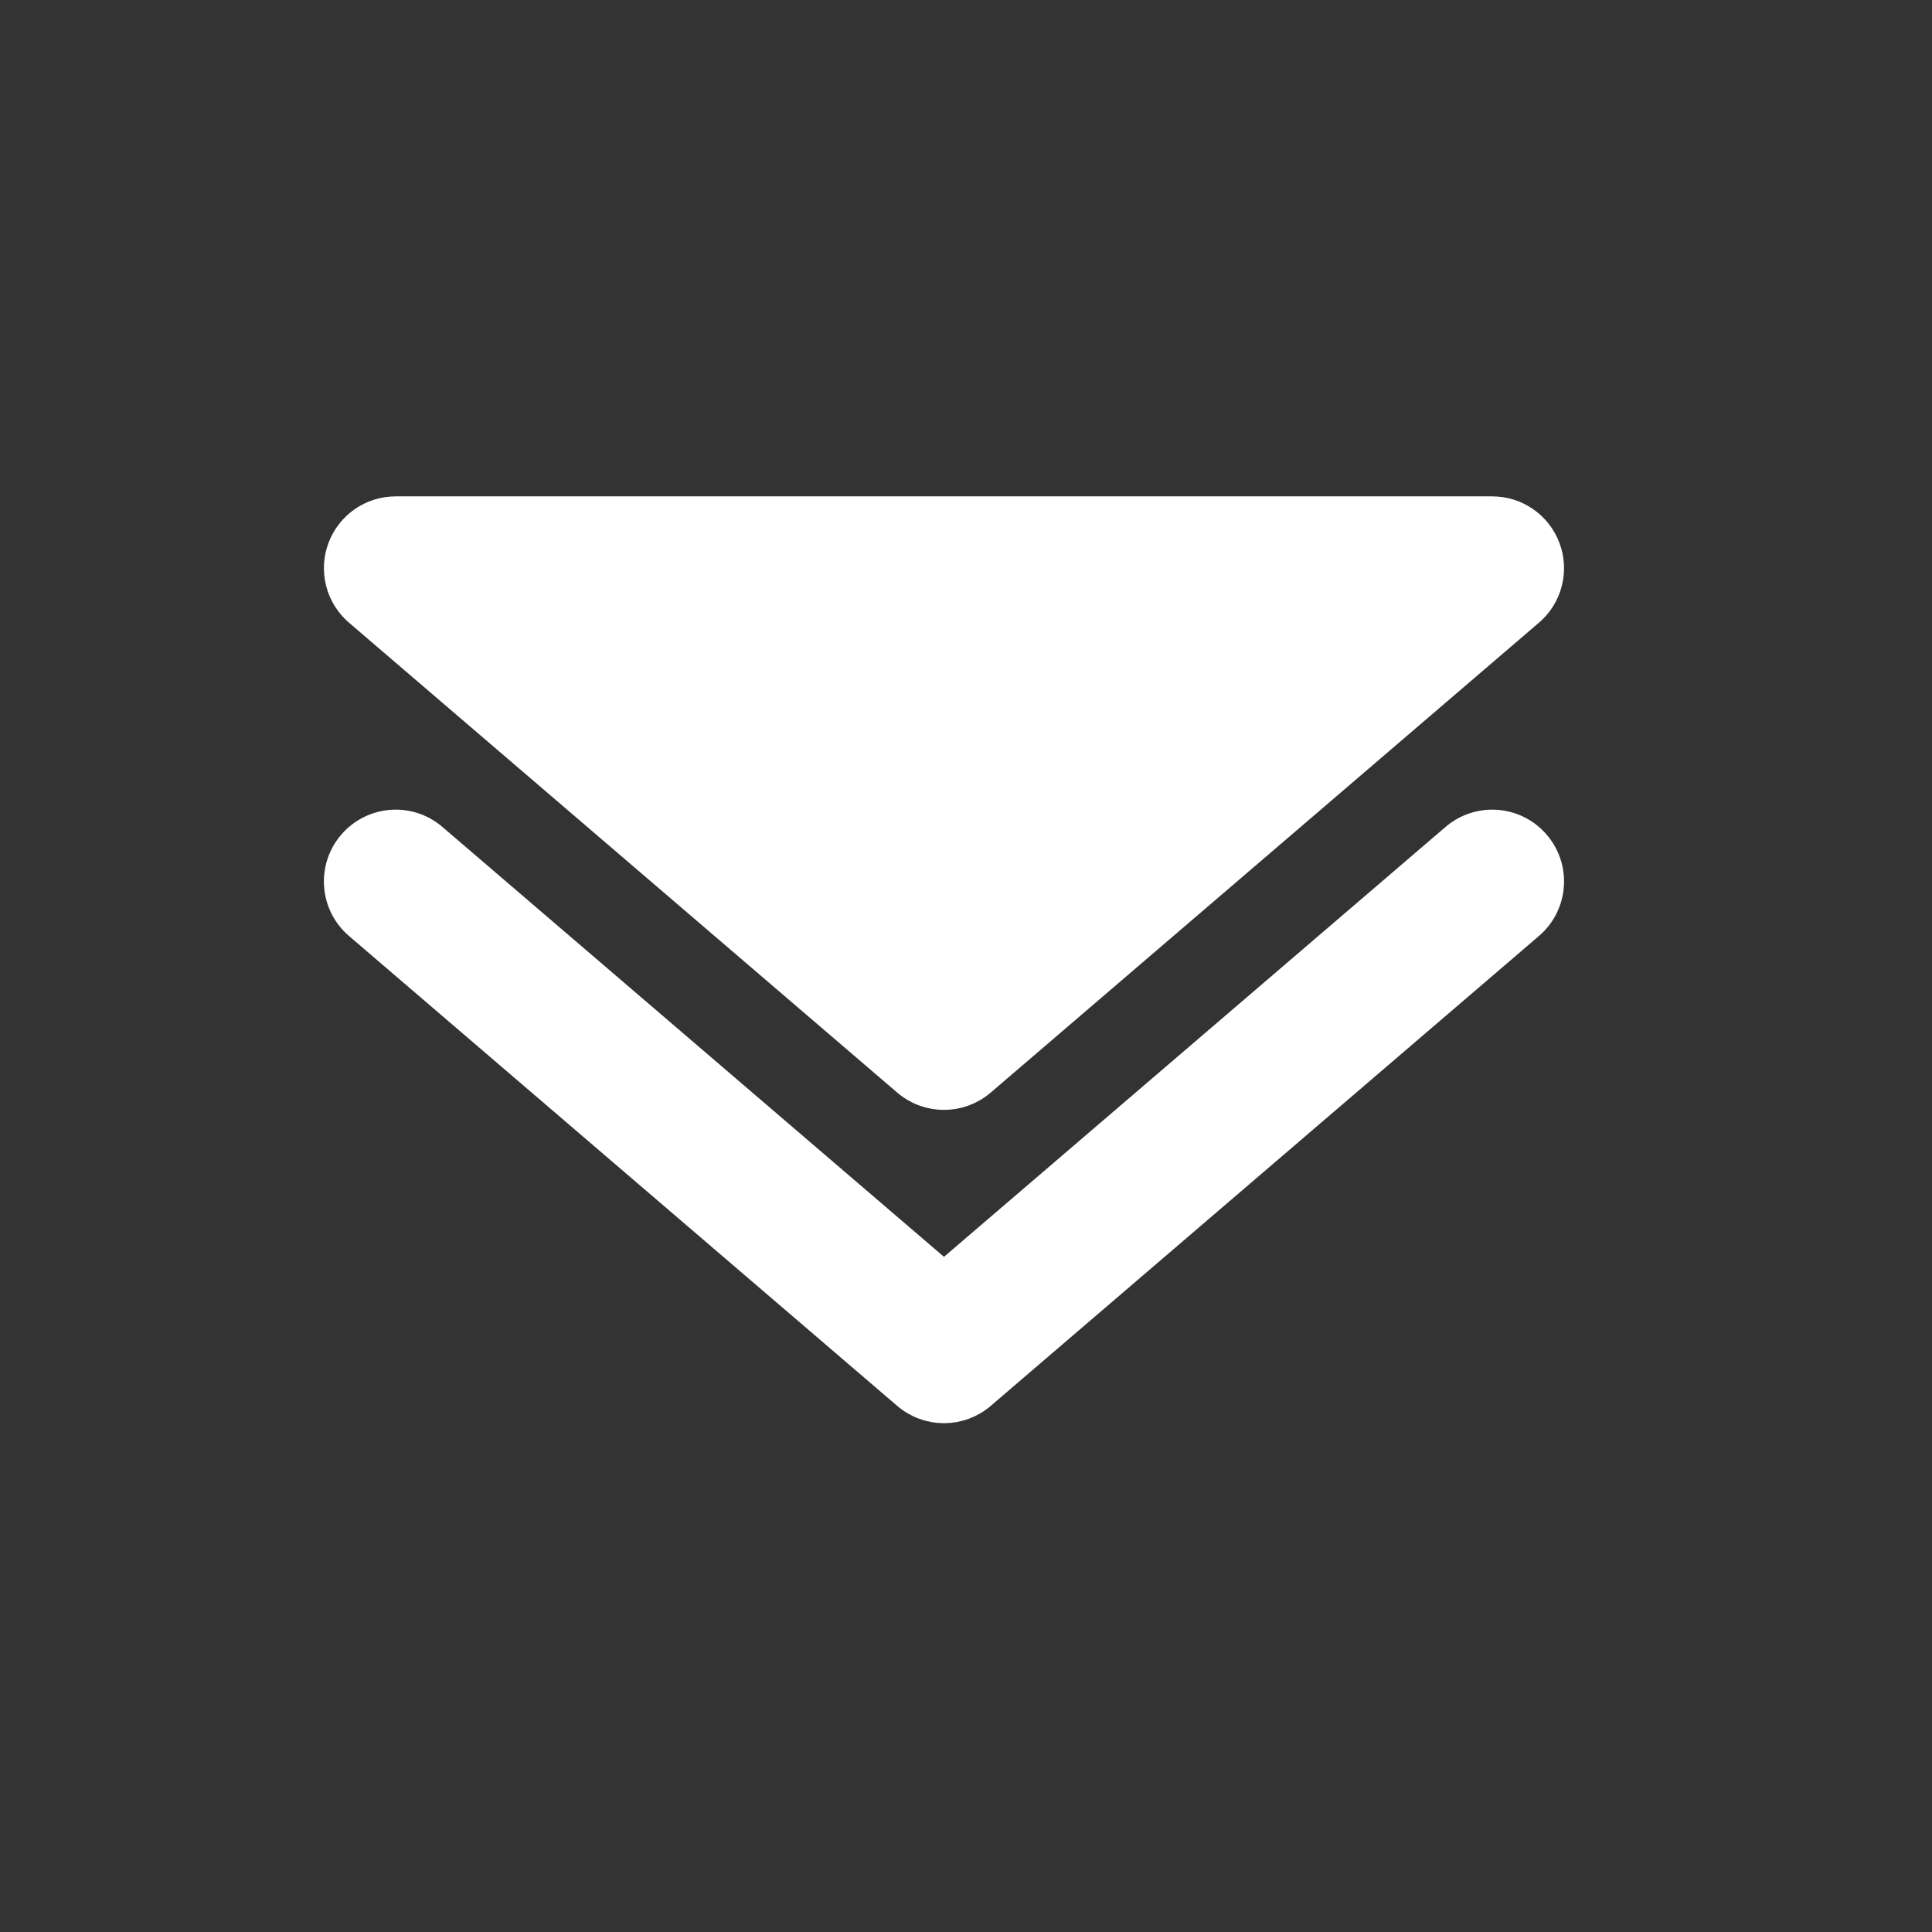 <svg width="37" height="37" viewBox="0 0 37 37" fill="none" xmlns="http://www.w3.org/2000/svg">
<rect x="0" y="0" width="37" height="37" fill="#333333" stroke="none"/>
<path fill-rule="evenodd" clip-rule="evenodd" d="M6.724 16.149C7.128 15.677 7.839 15.622 8.31 16.027L18.078 24.399L27.846 16.027C28.318 15.622 29.028 15.677 29.432 16.149C29.837 16.62 29.782 17.331 29.31 17.735L18.81 26.735C18.389 27.096 17.767 27.096 17.346 26.735L6.846 17.735C6.374 17.331 6.32 16.62 6.724 16.149Z" fill="white"/>
<path d="M7.578 9.756C7.107 9.756 6.686 10.049 6.523 10.491C6.36 10.932 6.489 11.429 6.846 11.735L17.346 20.735C17.767 21.096 18.389 21.096 18.81 20.735L29.31 11.735C29.668 11.429 29.797 10.932 29.633 10.491C29.47 10.049 29.049 9.756 28.578 9.756H7.578Z" fill="white"/>
<path fill-rule="evenodd" clip-rule="evenodd" d="M6.724 16.149C7.128 15.677 7.839 15.622 8.31 16.027L18.078 24.399L27.846 16.027C28.318 15.622 29.028 15.677 29.432 16.149C29.837 16.62 29.782 17.331 29.31 17.735L18.81 26.735C18.389 27.096 17.767 27.096 17.346 26.735L6.846 17.735C6.374 17.331 6.32 16.62 6.724 16.149Z" stroke="white" stroke-width="0.5" stroke-linecap="round" stroke-linejoin="round"/>
<path d="M7.578 9.756C7.107 9.756 6.686 10.049 6.523 10.491C6.36 10.932 6.489 11.429 6.846 11.735L17.346 20.735C17.767 21.096 18.389 21.096 18.81 20.735L29.31 11.735C29.668 11.429 29.797 10.932 29.633 10.491C29.47 10.049 29.049 9.756 28.578 9.756H7.578Z" stroke="white" stroke-width="0.5" stroke-linecap="round" stroke-linejoin="round"/>
</svg>
